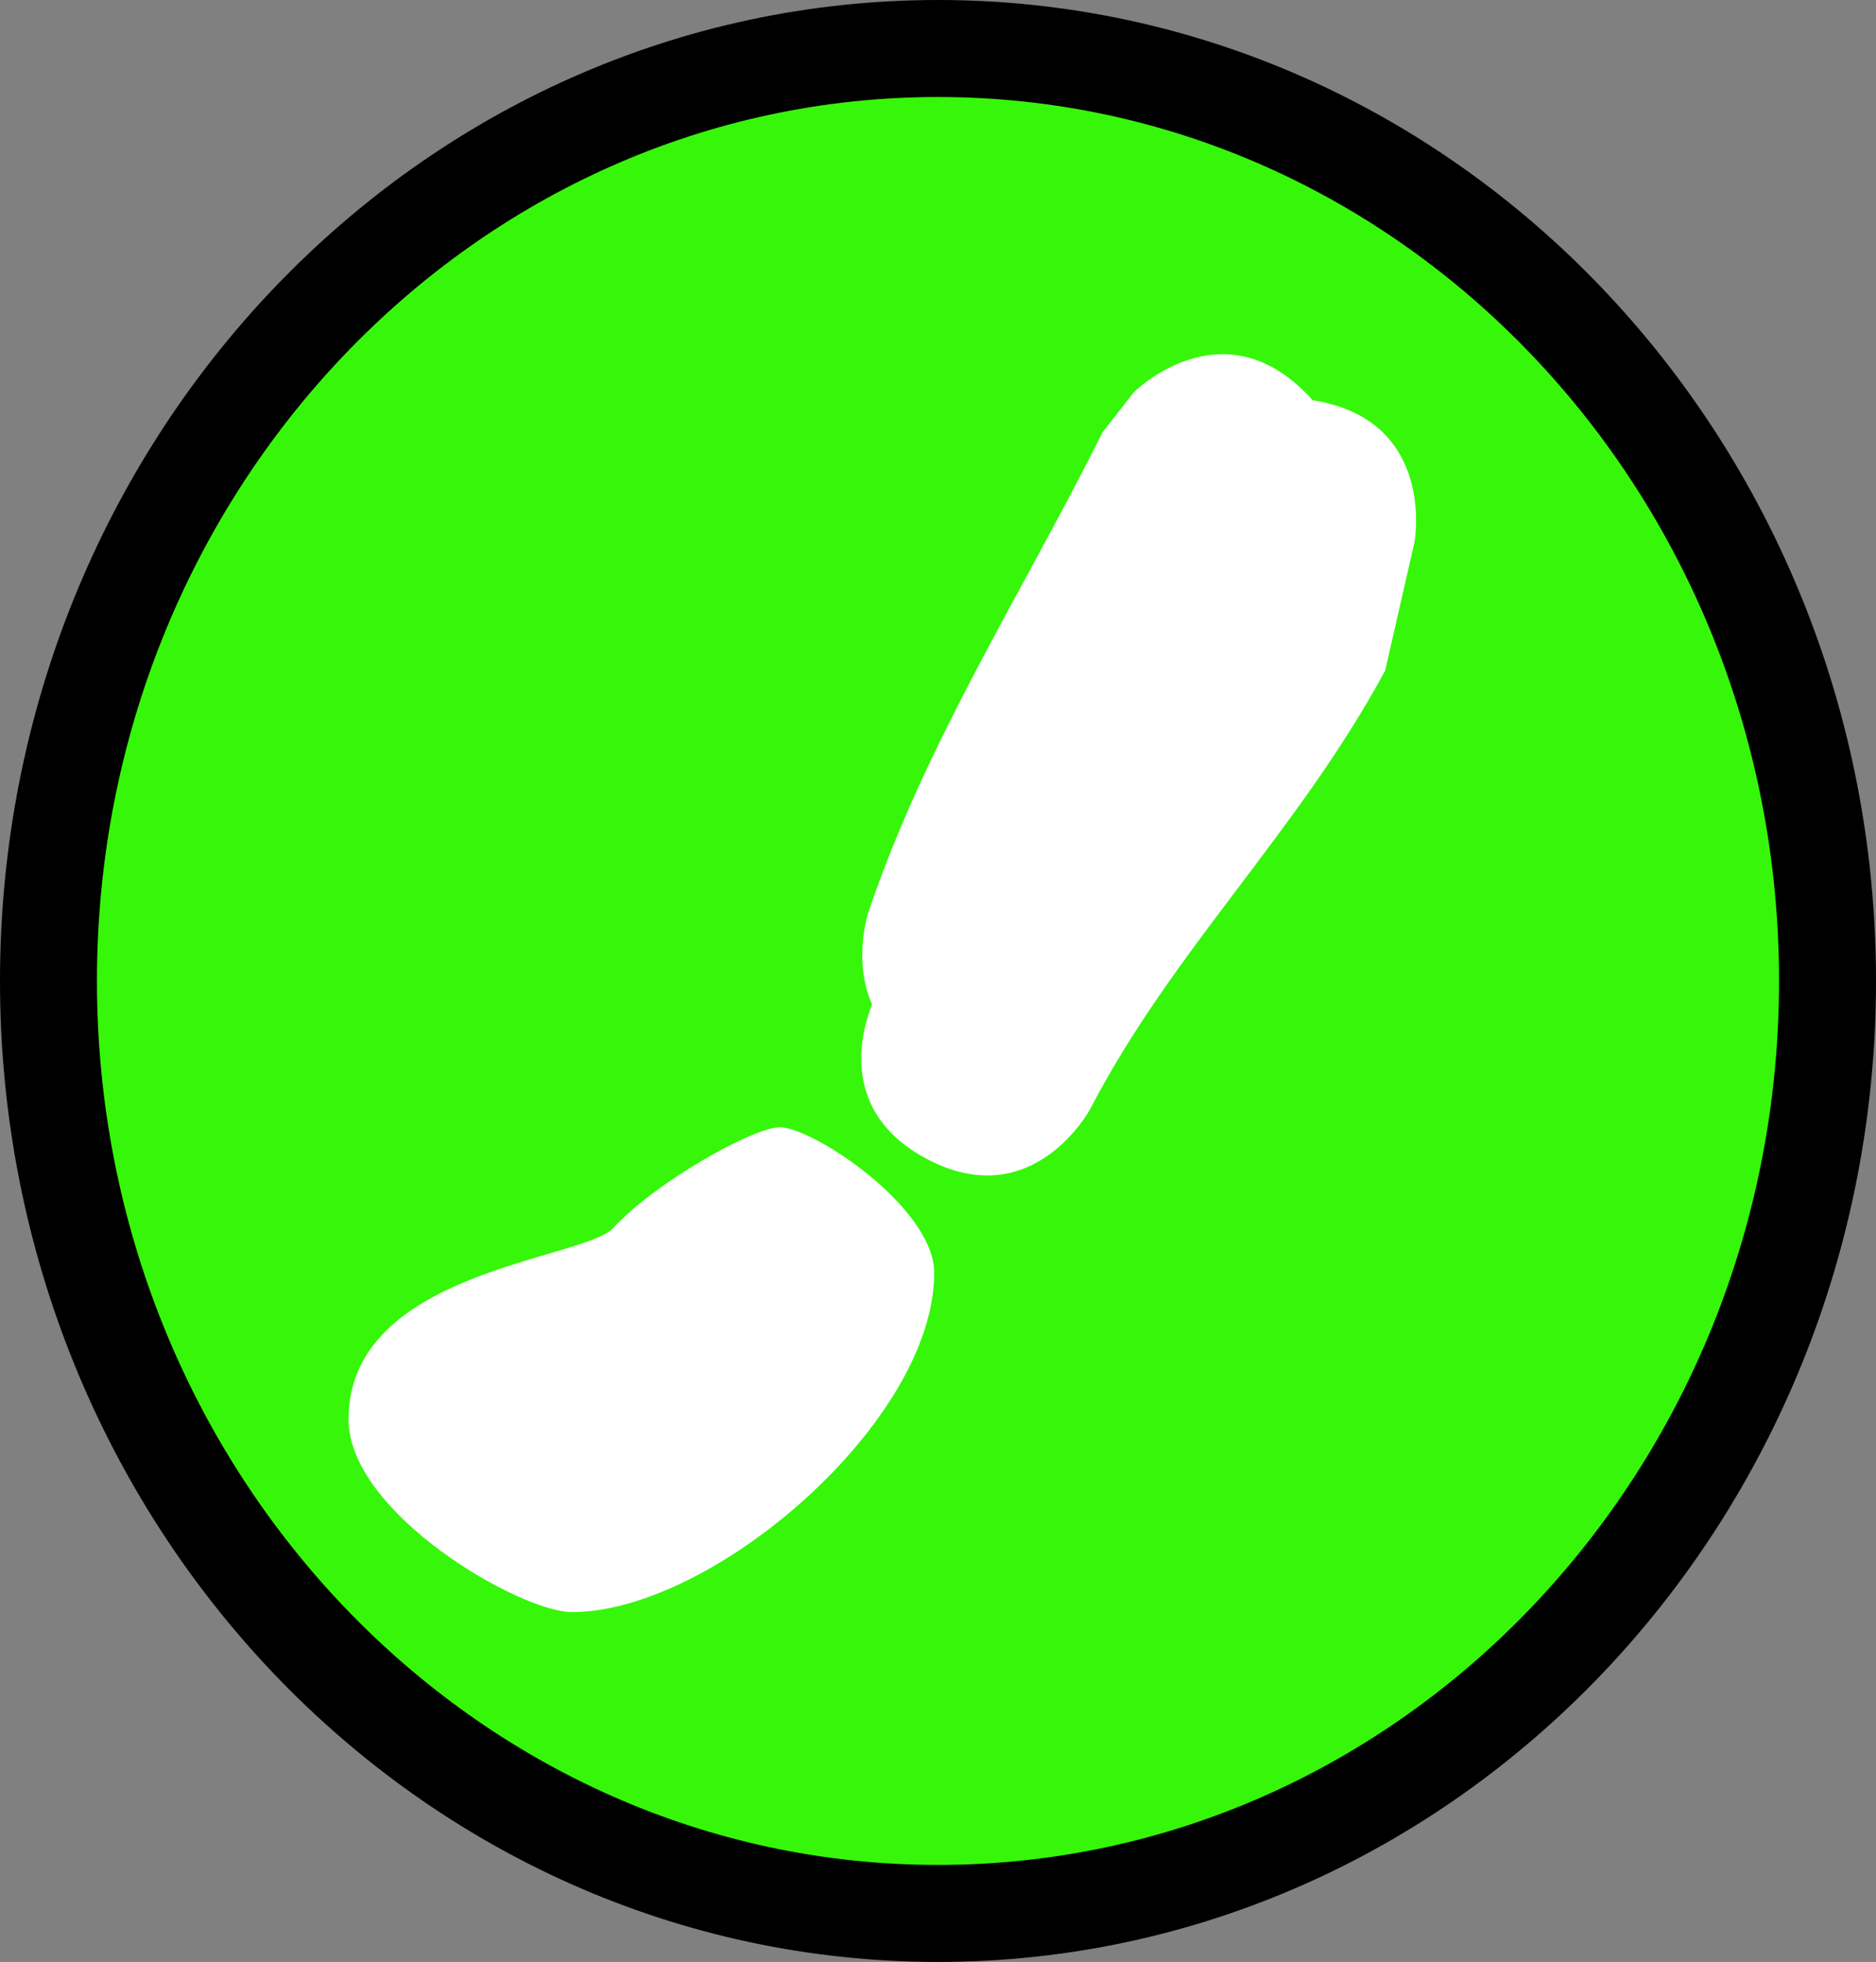 <svg version="1.1" xmlns="http://www.w3.org/2000/svg" xmlns:xlink="http://www.w3.org/1999/xlink" width="38.698" height="40.446" viewBox="0,0,38.698,40.446"><rect x="0" y="0" width="38.698" height="40.446" fill="#808080" stroke="none"/><g transform="translate(-220.651,-159.777)"><g data-paper-data="{&quot;isPaintingLayer&quot;:true}" fill-rule="nonzero" stroke-linecap="butt" stroke-linejoin="miter" stroke-miterlimit="10" stroke-dasharray="" stroke-dashoffset="0" style="mix-blend-mode: normal"><path d="M258.349,180c0,10.617 -8.215,19.223 -18.349,19.223c-10.134,0 -18.349,-8.606 -18.349,-19.223c0,-10.617 8.215,-19.223 18.349,-19.223c10.134,0 18.349,8.606 18.349,19.223z" fill="#36f70a" stroke="#000000" stroke-width="2"/><path d="M247.574,167.865c0.054,0.054 0.105,0.108 0.152,0.162c0.03,0.005 0.061,0.01 0.092,0.016c2.46,0.447 2.012,2.907 2.012,2.907l-0.606,2.651c-1.785,3.307 -4.384,5.768 -6.082,9.034c0,0 -1.176,2.206 -3.382,1.029c-1.802,-0.961 -1.347,-2.609 -1.12,-3.18c-0.405,-0.914 -0.076,-1.903 -0.076,-1.903c1.195,-3.522 3.168,-6.566 4.831,-9.892l0.642,-0.824c0,0 1.768,-1.768 3.536,0z" fill="#ffffff" stroke="none" stroke-width="0.5"/><path d="M239.922,186.016c0,-1.333 -2.478,-2.99 -3.182,-3c-0.537,-0.007 -2.569,1.129 -3.436,2.074c-0.616,0.67 -5.463,0.874 -5.463,3.947c0,1.938 3.54,3.974 4.61,3.974c2.897,0 7.471,-3.921 7.471,-6.994z" fill="#ffffff" stroke="none" stroke-width="0"/></g></g></svg><!--rotationCenter:19.349164777340576:20.22293591606649-->
